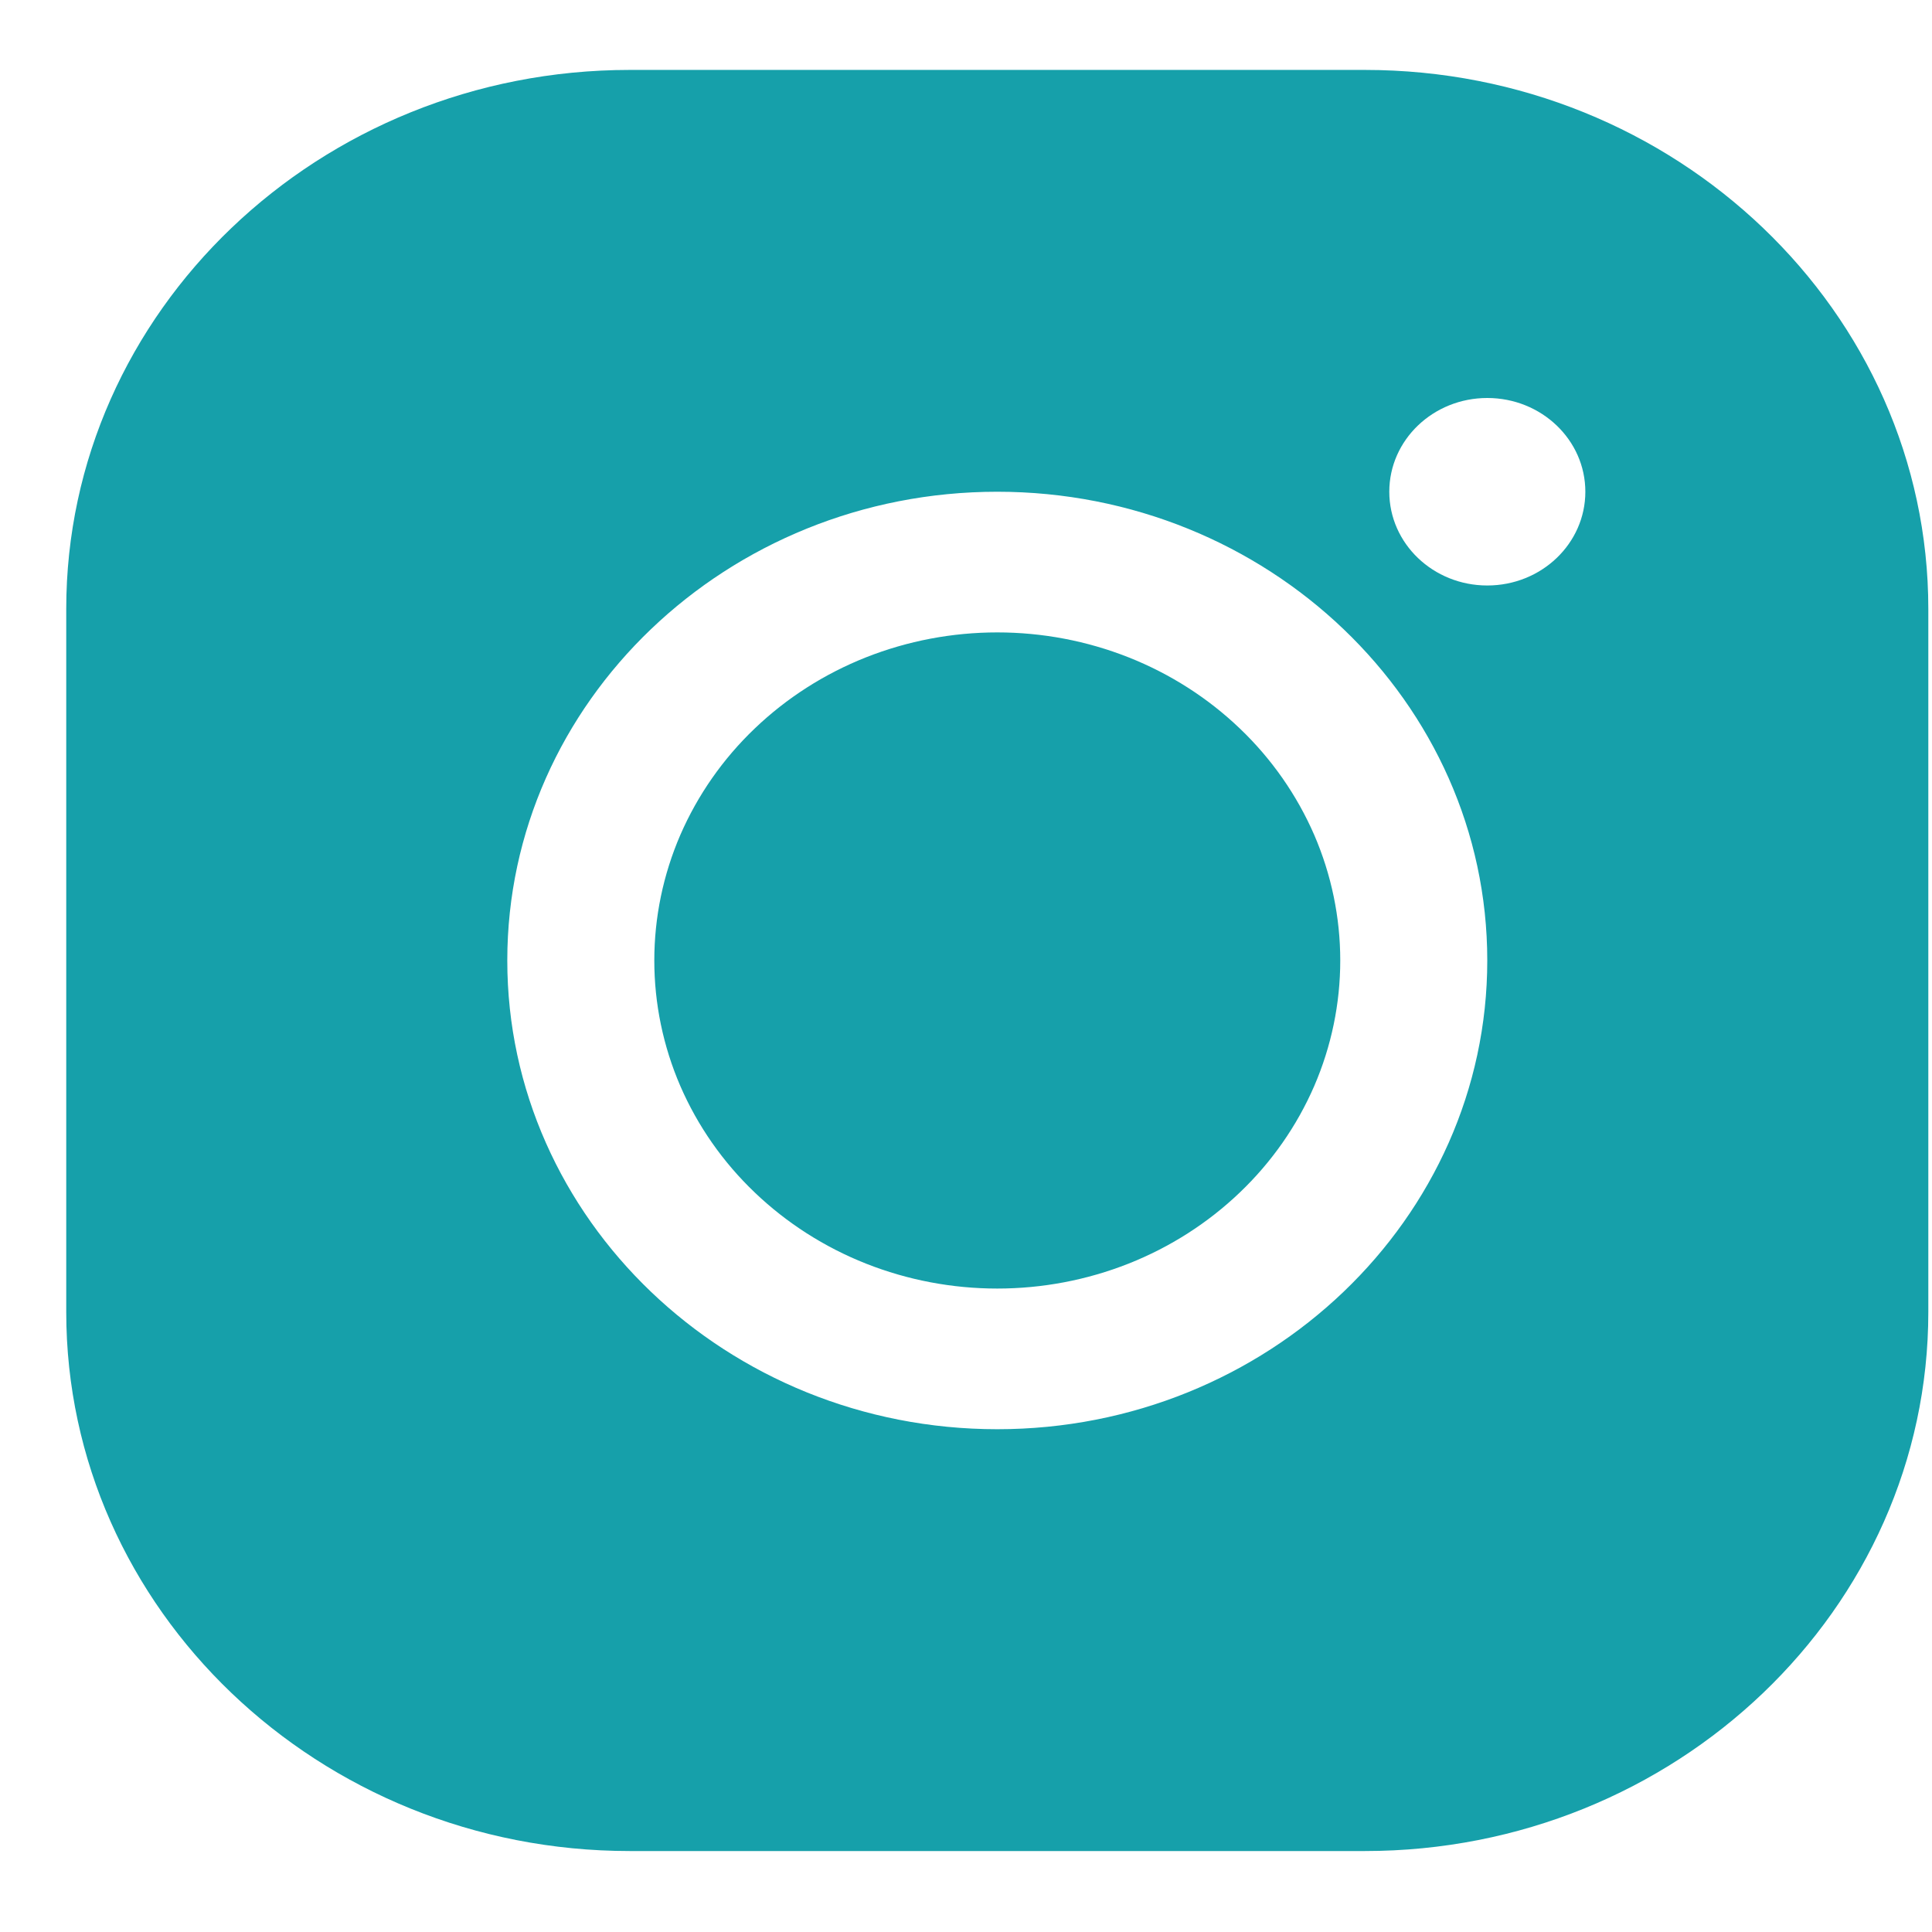<svg width="21" height="21" viewBox="0 0 21 21" fill="none" xmlns="http://www.w3.org/2000/svg">
<path d="M6.845 0.76C3.468 0.76 0.72 3.388 0.72 6.619V14.261C0.72 17.492 3.468 20.12 6.845 20.12H14.835C18.212 20.12 20.96 17.492 20.96 14.261V6.619C20.96 3.388 18.212 0.76 14.835 0.76H6.845ZM16.166 4.326C16.755 4.326 17.232 4.782 17.232 5.345C17.232 5.908 16.755 6.364 16.166 6.364C15.578 6.364 15.101 5.908 15.101 5.345C15.101 4.782 15.578 4.326 16.166 4.326ZM10.84 5.345C13.777 5.345 16.166 7.631 16.166 10.44C16.166 13.249 13.777 15.535 10.84 15.535C7.903 15.535 5.514 13.249 5.514 10.44C5.514 7.631 7.903 5.345 10.84 5.345ZM10.84 6.874C10.35 6.874 9.866 6.966 9.413 7.145C8.961 7.324 8.55 7.587 8.204 7.918C7.857 8.249 7.583 8.643 7.395 9.075C7.208 9.508 7.112 9.972 7.112 10.44C7.112 10.908 7.208 11.372 7.395 11.805C7.583 12.238 7.857 12.631 8.204 12.962C8.55 13.293 8.961 13.556 9.413 13.735C9.866 13.914 10.35 14.006 10.84 14.006C11.33 14.006 11.814 13.914 12.267 13.735C12.719 13.556 13.13 13.293 13.476 12.962C13.823 12.631 14.097 12.238 14.285 11.805C14.472 11.372 14.568 10.908 14.568 10.44C14.568 9.972 14.472 9.508 14.285 9.075C14.097 8.643 13.823 8.249 13.476 7.918C13.13 7.587 12.719 7.324 12.267 7.145C11.814 6.966 11.33 6.874 10.84 6.874Z" fill="#16A0AA"/>
</svg>
